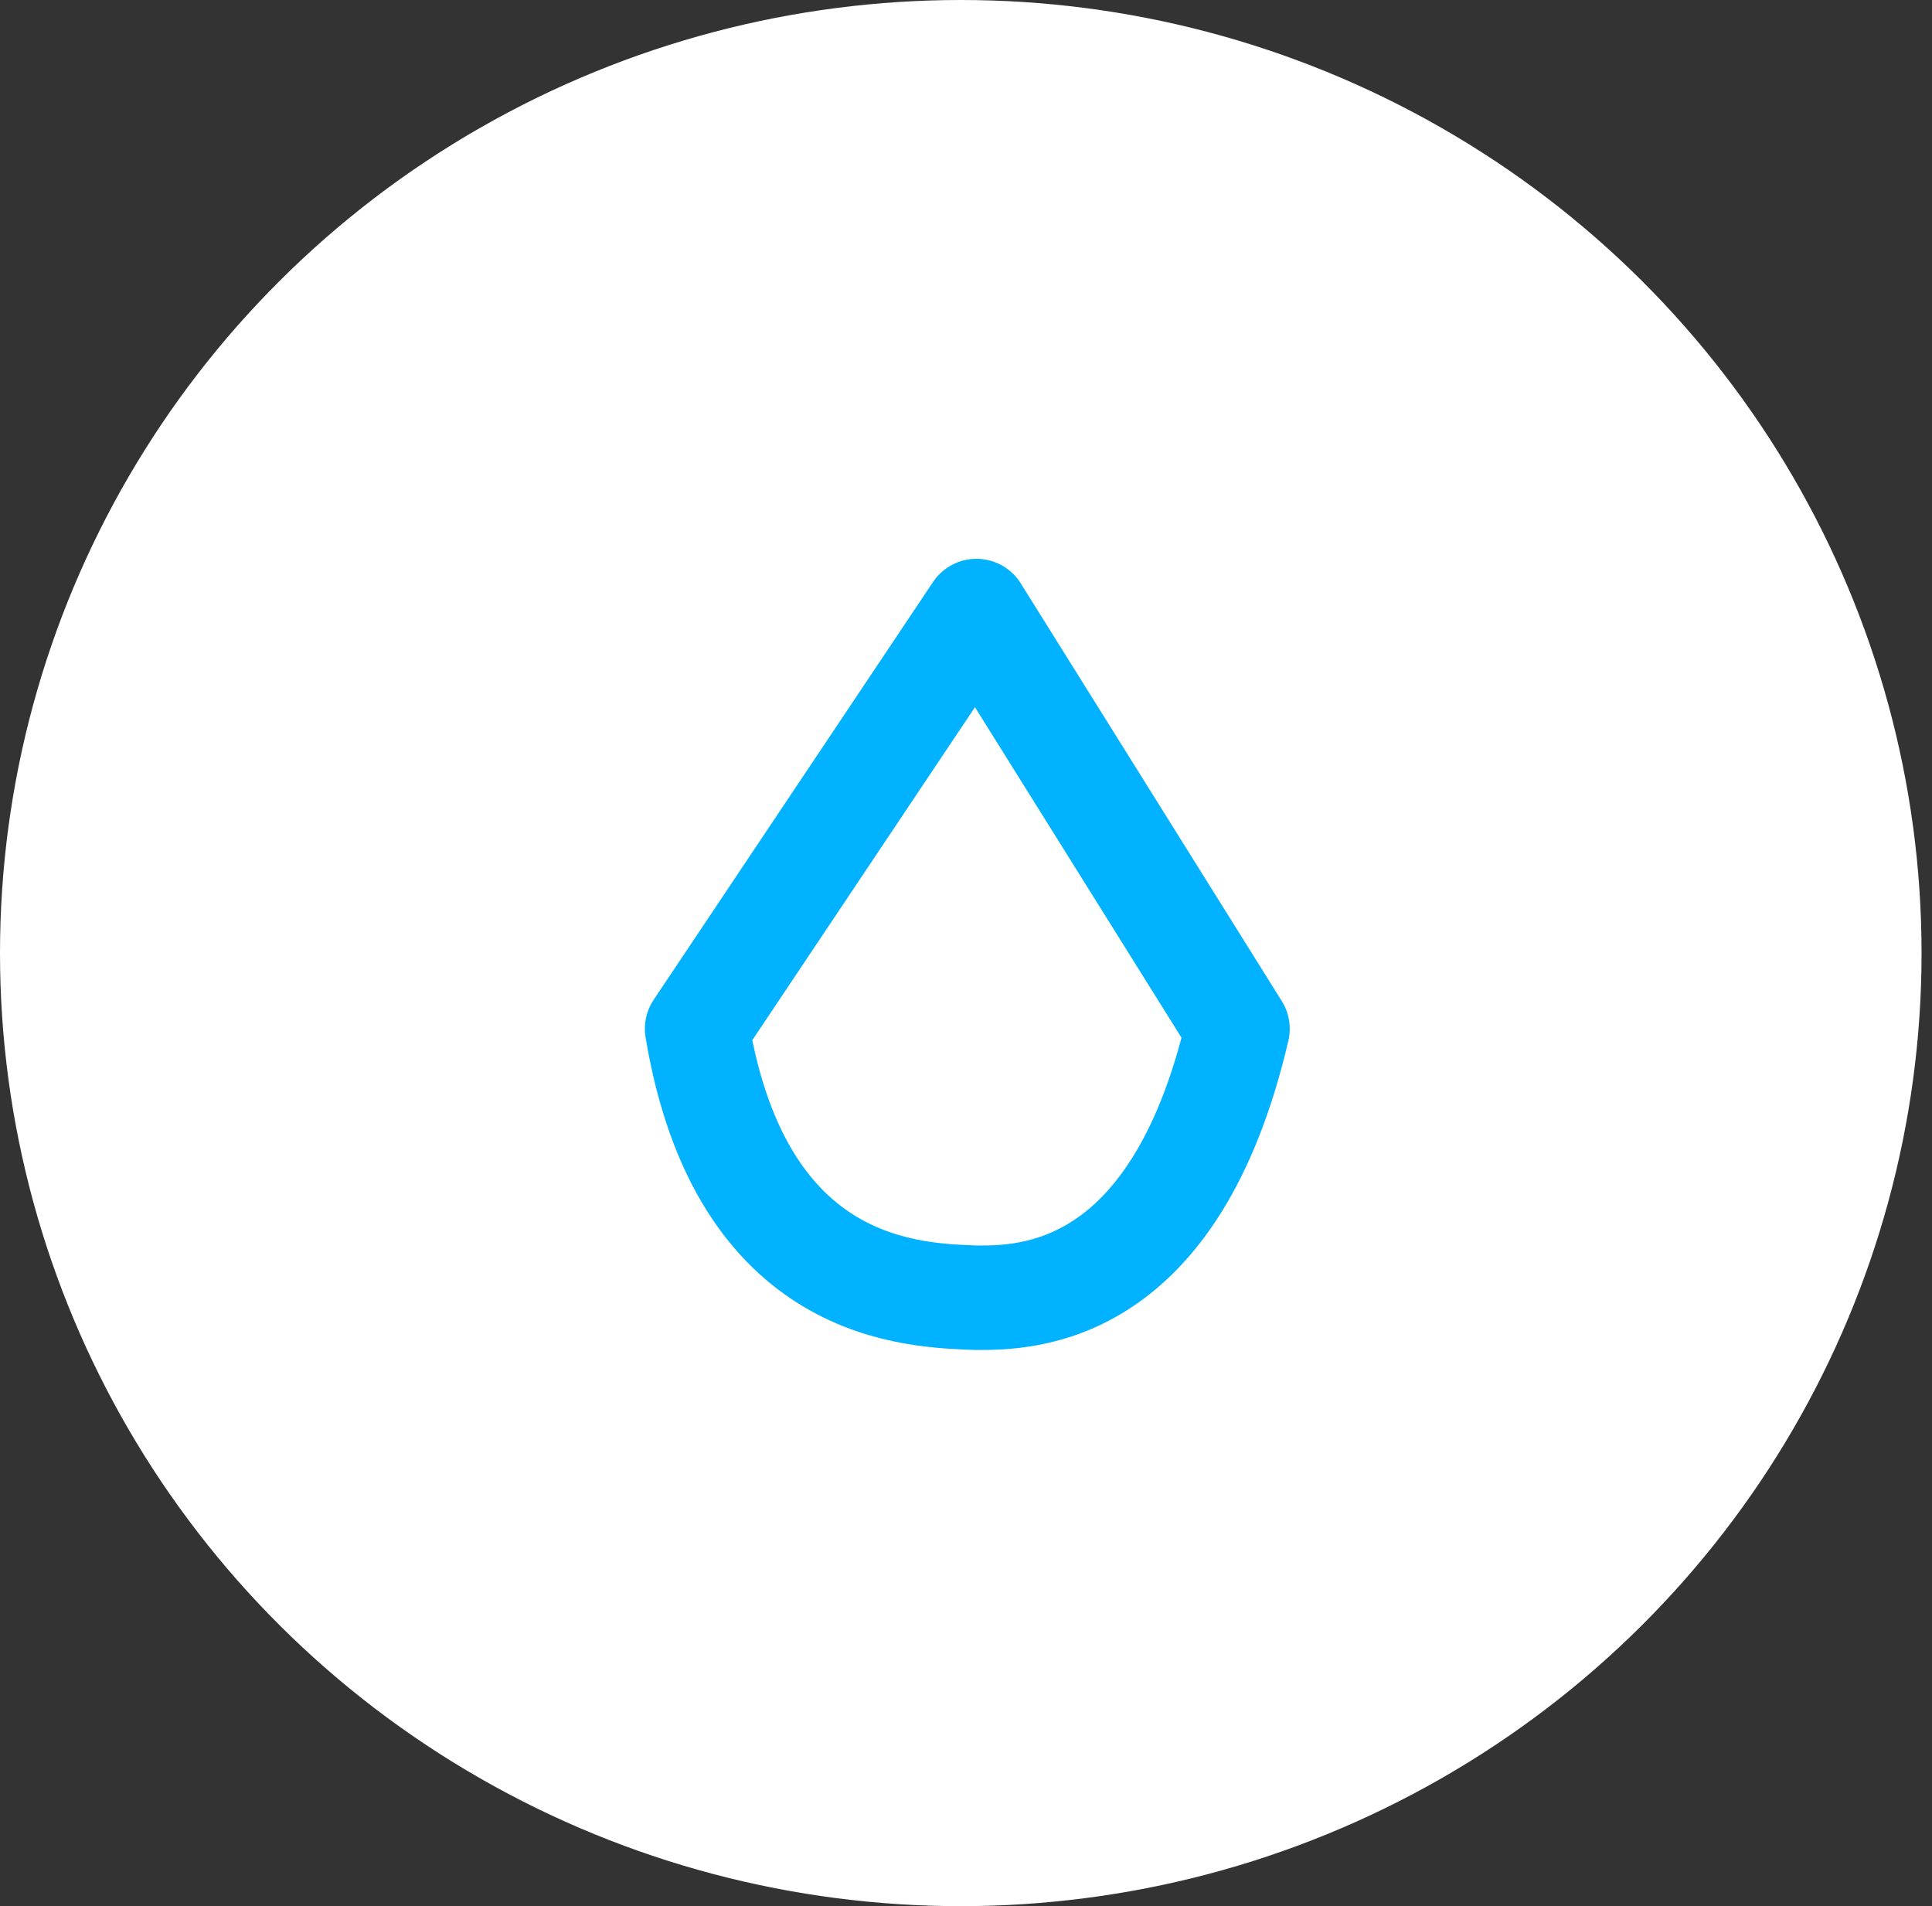<?xml version="1.0" encoding="utf-8"?>
<!-- Generator: Adobe Illustrator 19.0.0, SVG Export Plug-In . SVG Version: 6.00 Build 0)  -->
<svg version="1.1" id="Layer_1" xmlns="http://www.w3.org/2000/svg" xmlns:xlink="http://www.w3.org/1999/xlink" x="0px" y="0px"
	 viewBox="-442 244 74 73" style="enable-background:new -442 244 74 73;" xml:space="preserve">
<rect x="-442" y="244" width="74" height="73" fill="#333333" stroke="none"/>
<style type="text/css">
	.st0{fill:#FFFFFF;}
	.st1{fill:none;stroke:#00B2FF;stroke-width:4;stroke-linejoin:round;}
</style>
<ellipse class="st0" cx="-405.2" cy="280.5" rx="36.8" ry="36.5"/>
<path class="st1" d="M-415.3,283.4l10.7-16l10,16c-2.4,10.3-8.1,10.3-10,10.3C-406.9,293.6-413.6,293.6-415.3,283.4z"/>
</svg>
